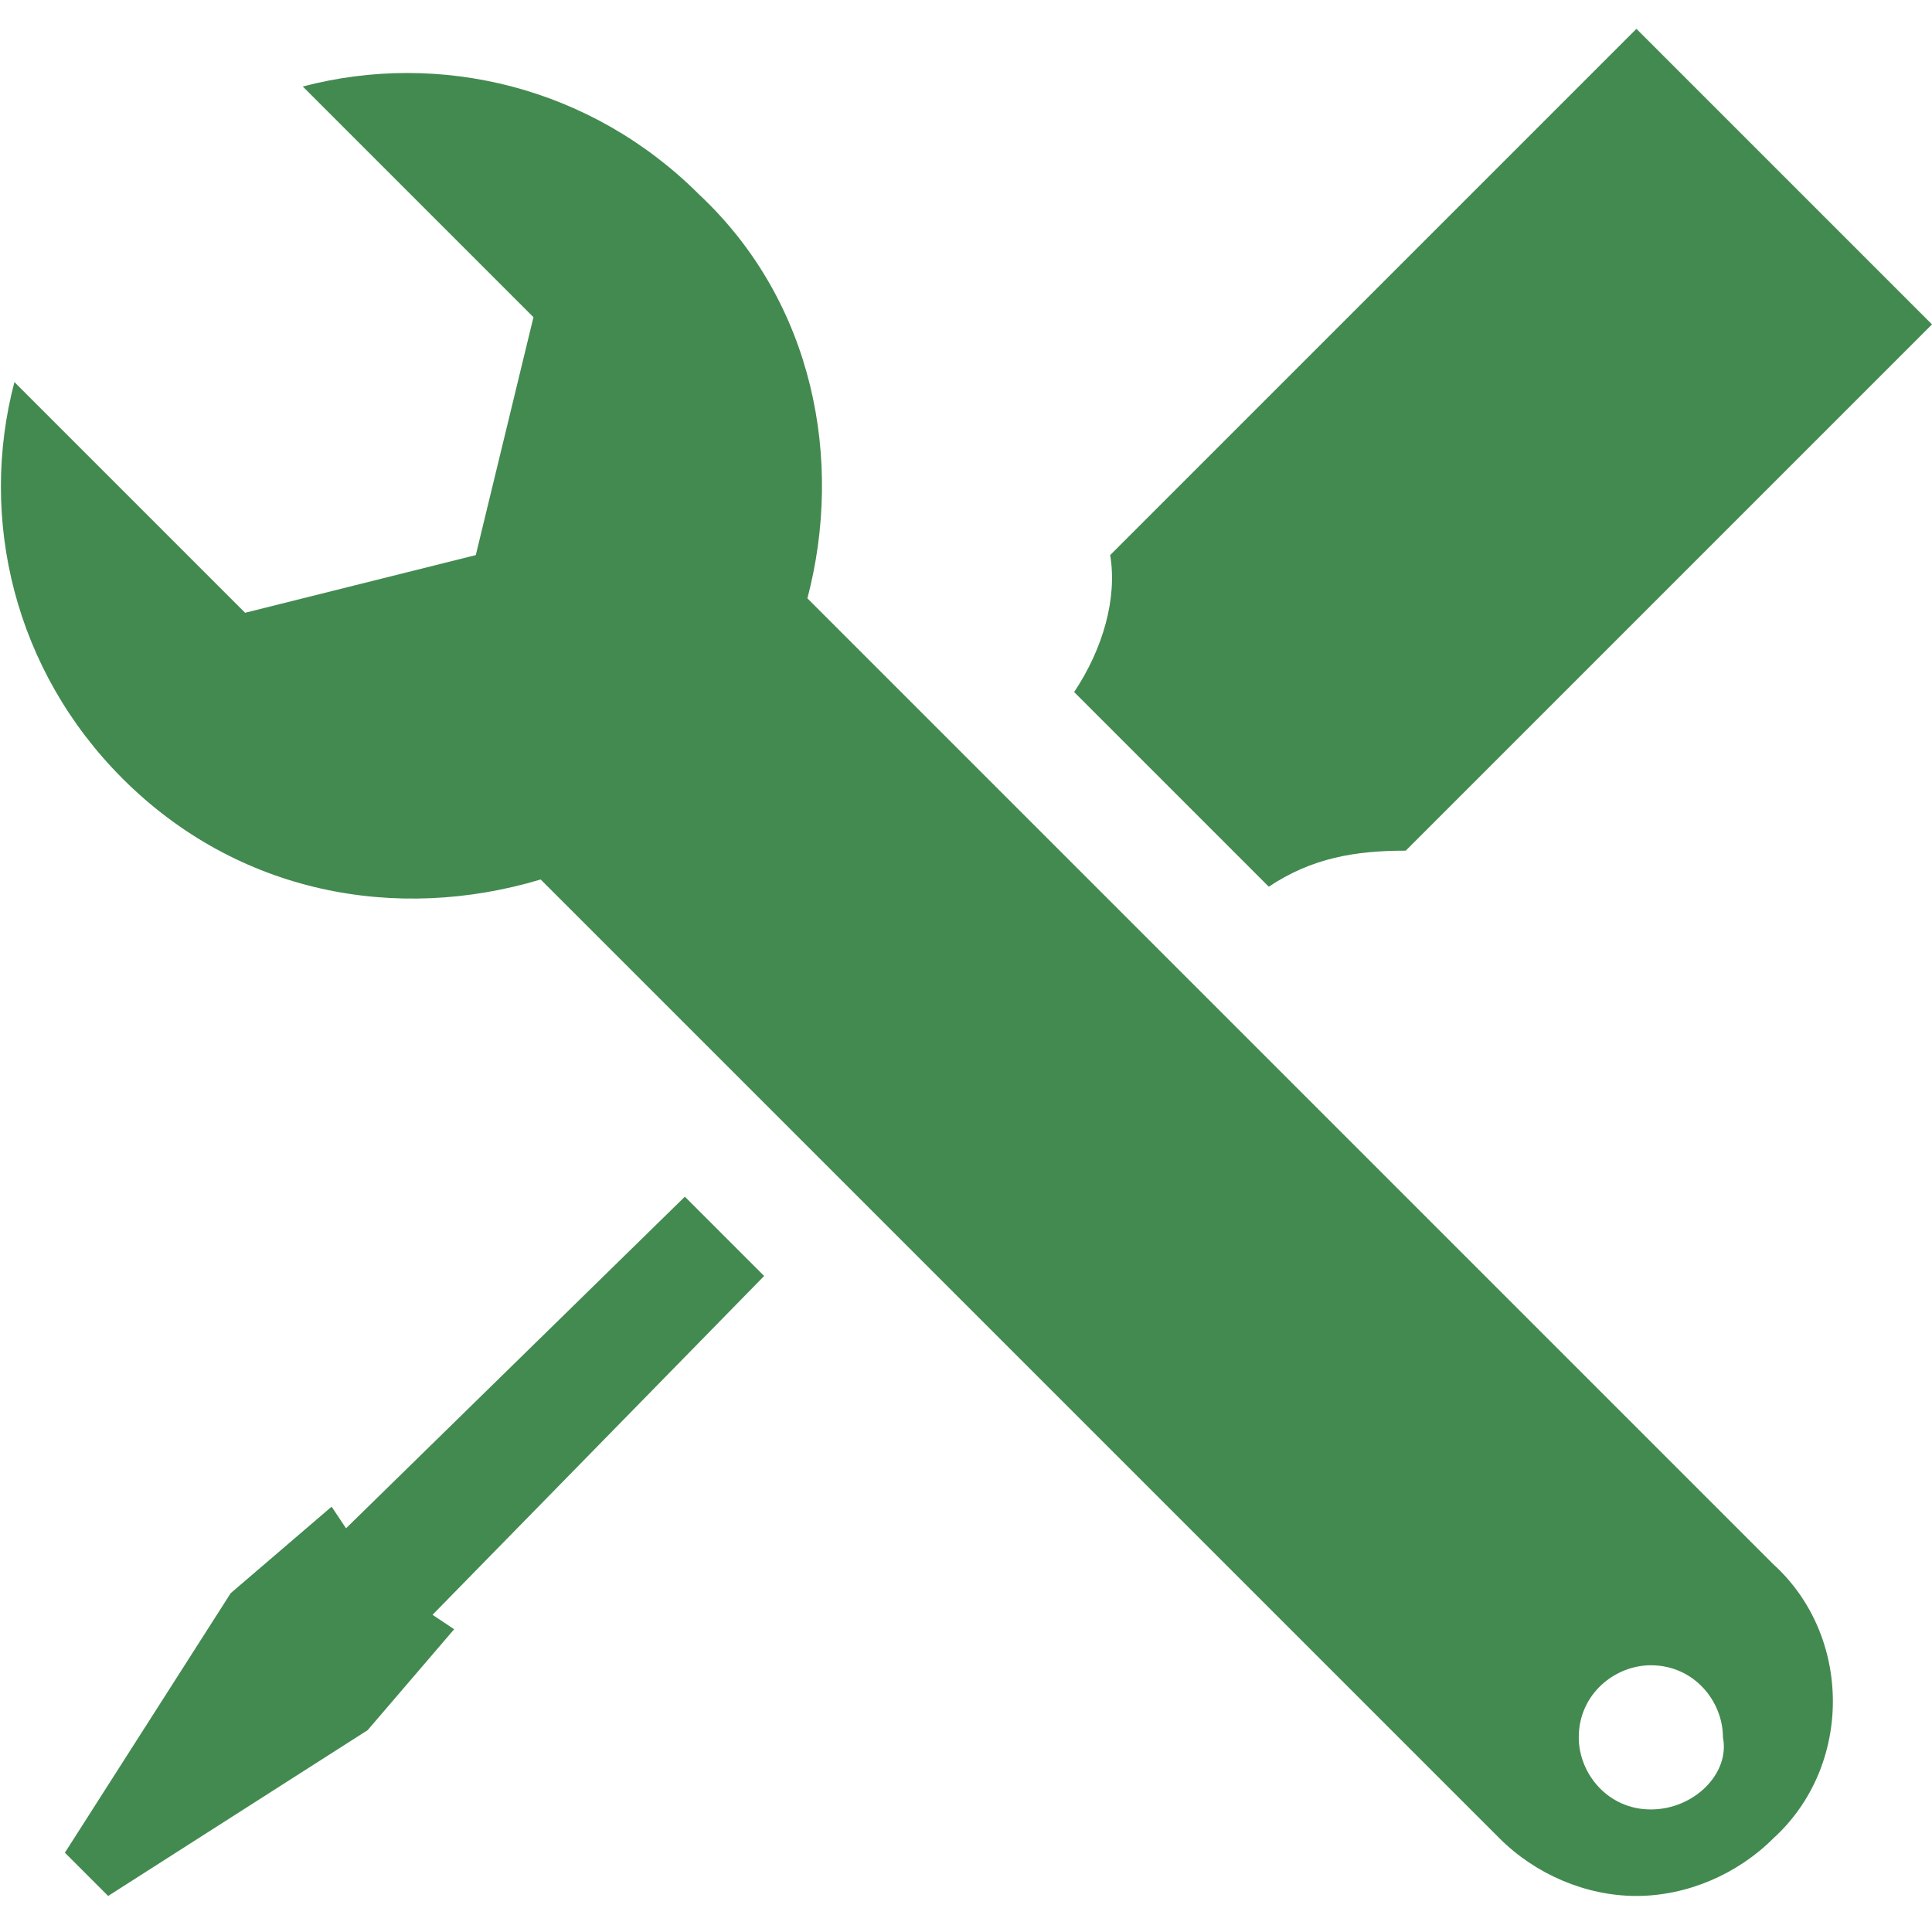 <?xml version="1.0" encoding="utf-8"?>
<!-- Generator: Adobe Illustrator 21.0.0, SVG Export Plug-In . SVG Version: 6.00 Build 0)  -->
<svg version="1.1" id="Capa_1" xmlns="http://www.w3.org/2000/svg" xmlns:xlink="http://www.w3.org/1999/xlink" x="0px" y="0px"
	 width="26.8px" height="26.8px" viewBox="0 0 26.8 26.8" style="enable-background:new 0 0 26.8 26.8;" xml:space="preserve">
<style type="text/css">
	.st0{fill:#438A50;}
</style>
<g>
	<path class="st0" d="M17.6,12.3c0.6-0.4,1.2-0.5,1.9-0.5l7.3-7.3l-4.1-4.1l-7.3,7.3c0.1,0.6-0.1,1.3-0.5,1.9L17.6,12.3z"/>
	<polygon class="st0" points="4.8,21.2 4.6,20.9 3.2,22.1 0.9,25.7 1.5,26.3 5.1,24 6.3,22.6 6,22.4 10.6,17.7 9.5,16.6 	"/>
	<path class="st0" d="M11.2,8.3c0.5-1.9,0.1-4.1-1.5-5.6c-1.5-1.5-3.6-2-5.5-1.5l3.2,3.2L6.6,7.7L3.4,8.5L0.2,5.3
		c-0.5,1.9,0,4,1.5,5.5c1.6,1.6,3.8,2,5.8,1.4l0,0l13.3,13.3c0.5,0.5,1.2,0.8,1.9,0.8c0.7,0,1.4-0.3,1.9-0.8c1.1-1,1.1-2.8,0-3.8
		L11.2,8.3z M22.9,25.1c-0.6,0-1-0.5-1-1c0-0.6,0.5-1,1-1c0.6,0,1,0.5,1,1C24,24.6,23.5,25.1,22.9,25.1z"/>
</g>
</svg>
